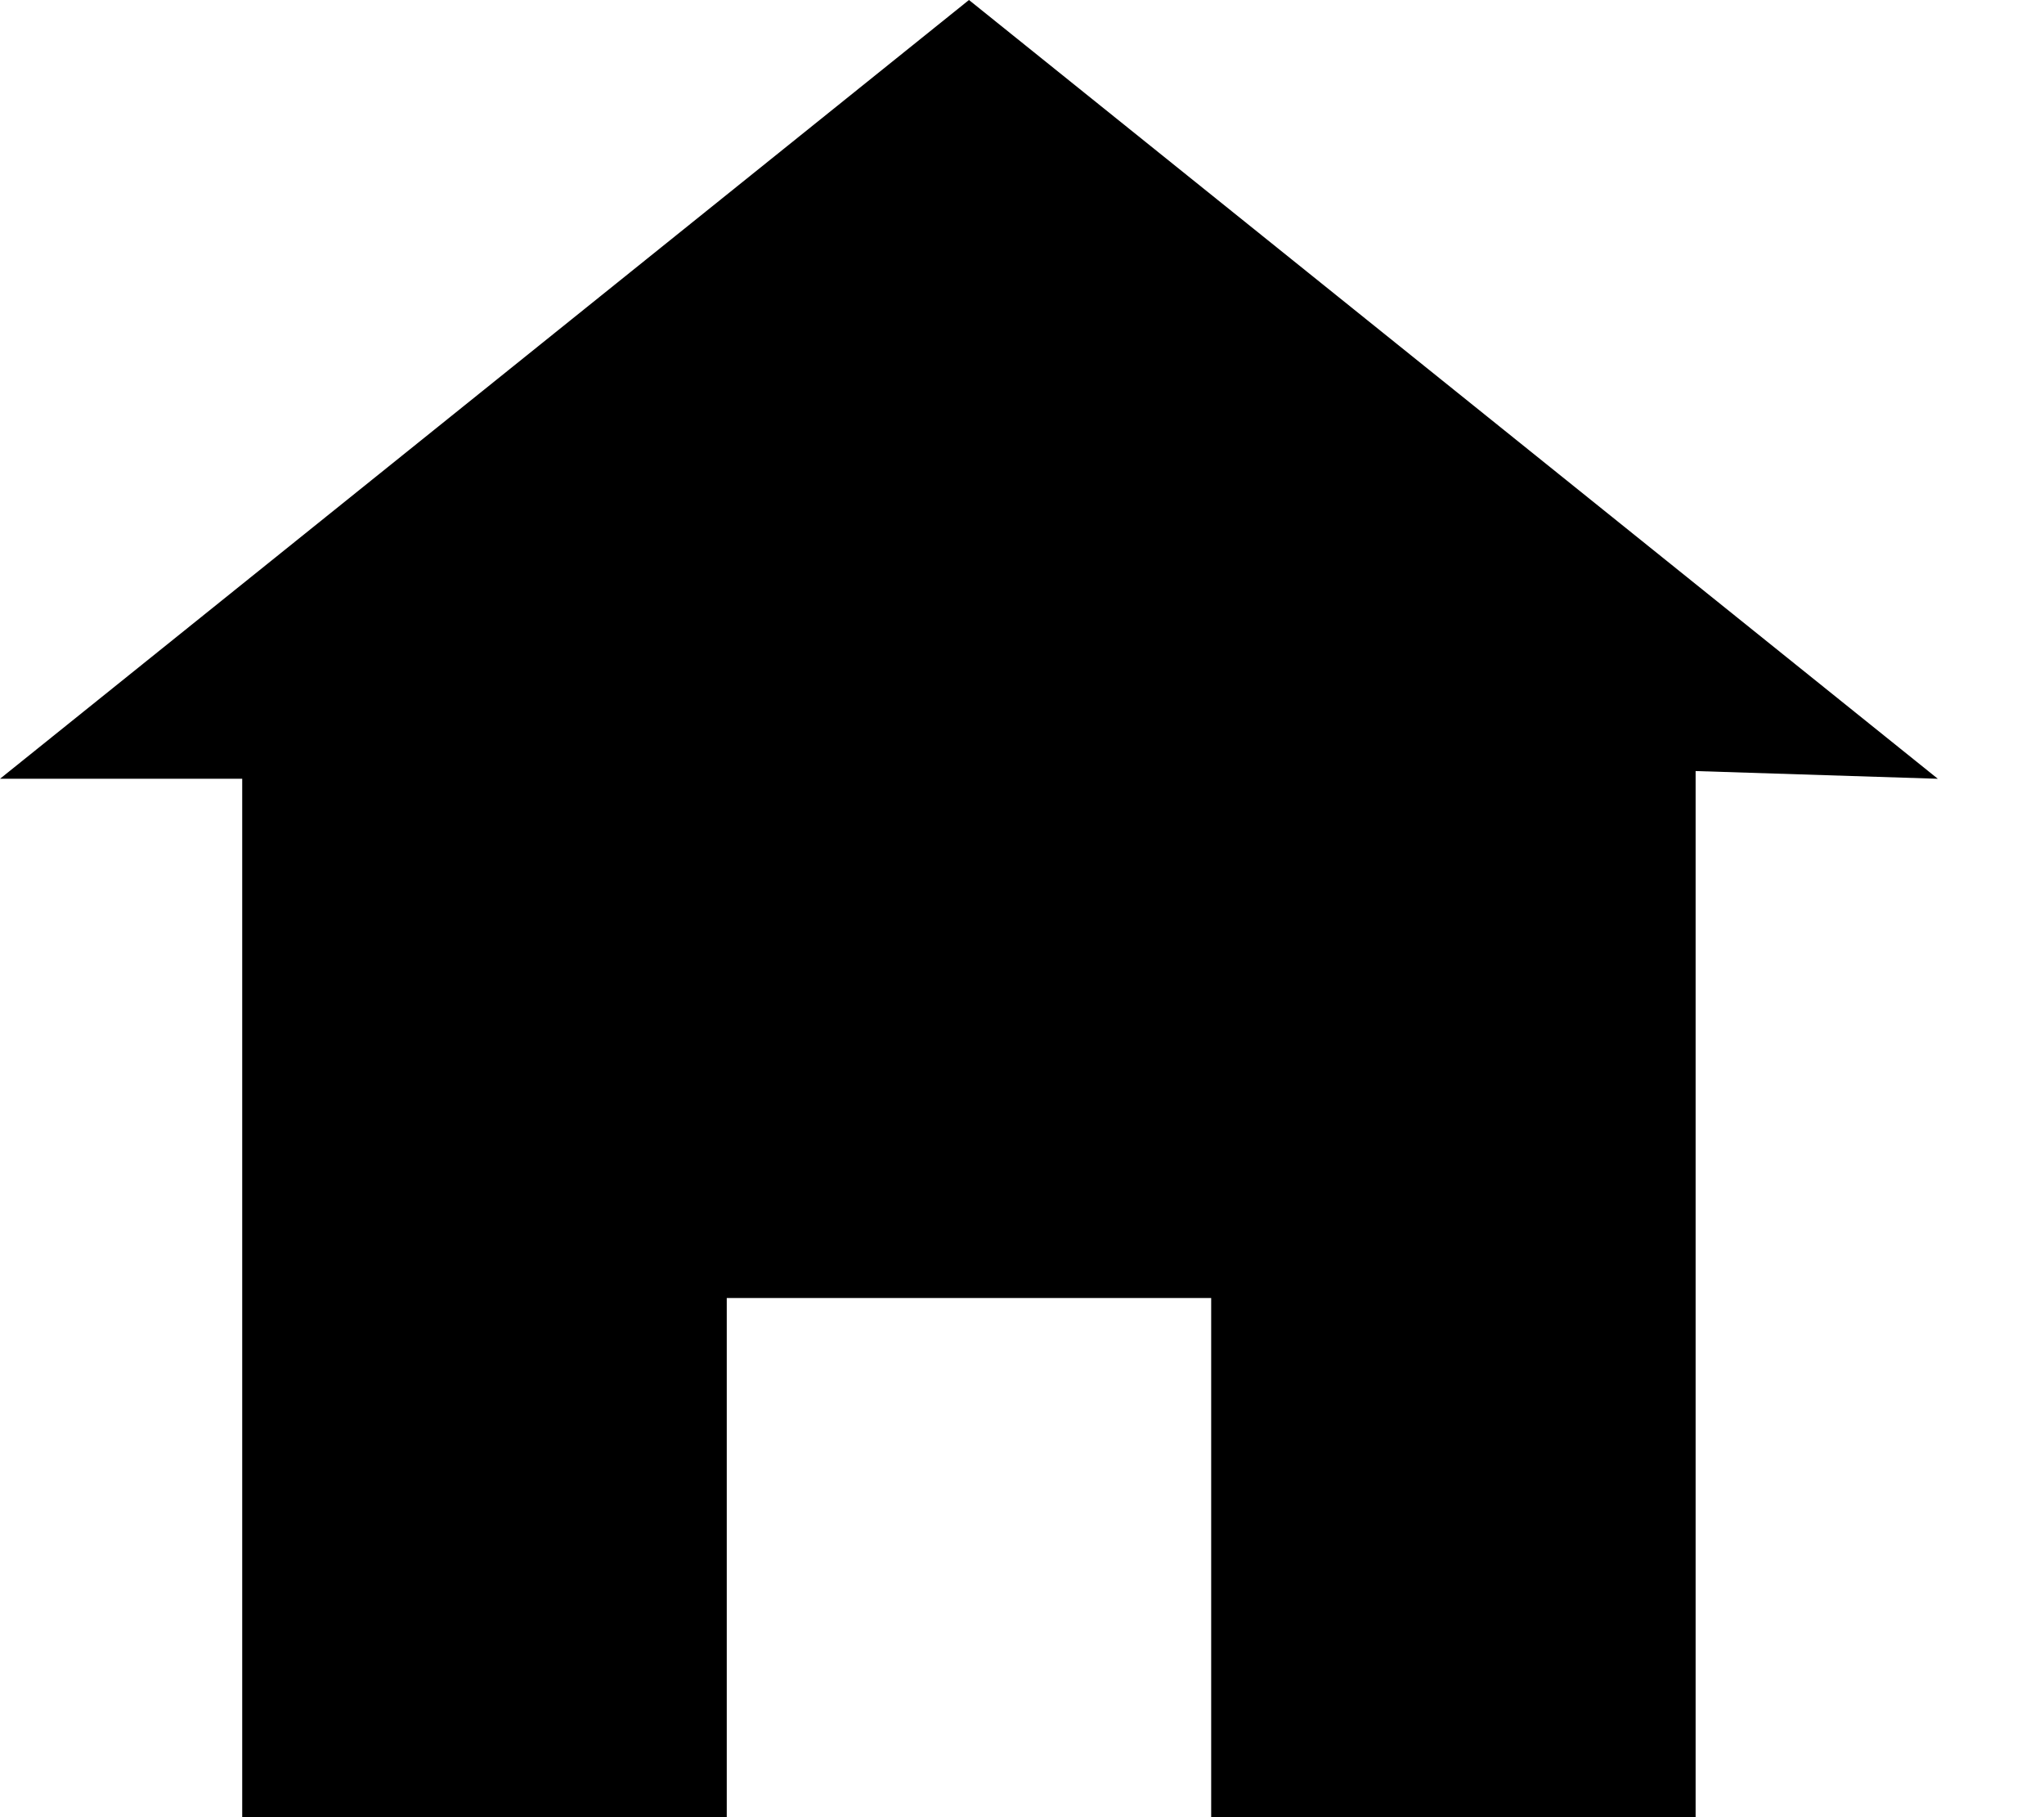 <svg width="18" height="16" viewBox="0 0 18 16" fill="none" xmlns="http://www.w3.org/2000/svg">
<path d="M8.533 0L0 6.857H2.133V16H6.4V11.429H10.666V16H14.932V6.789L17.065 6.857L8.533 0Z" fill="black"/>
</svg>
